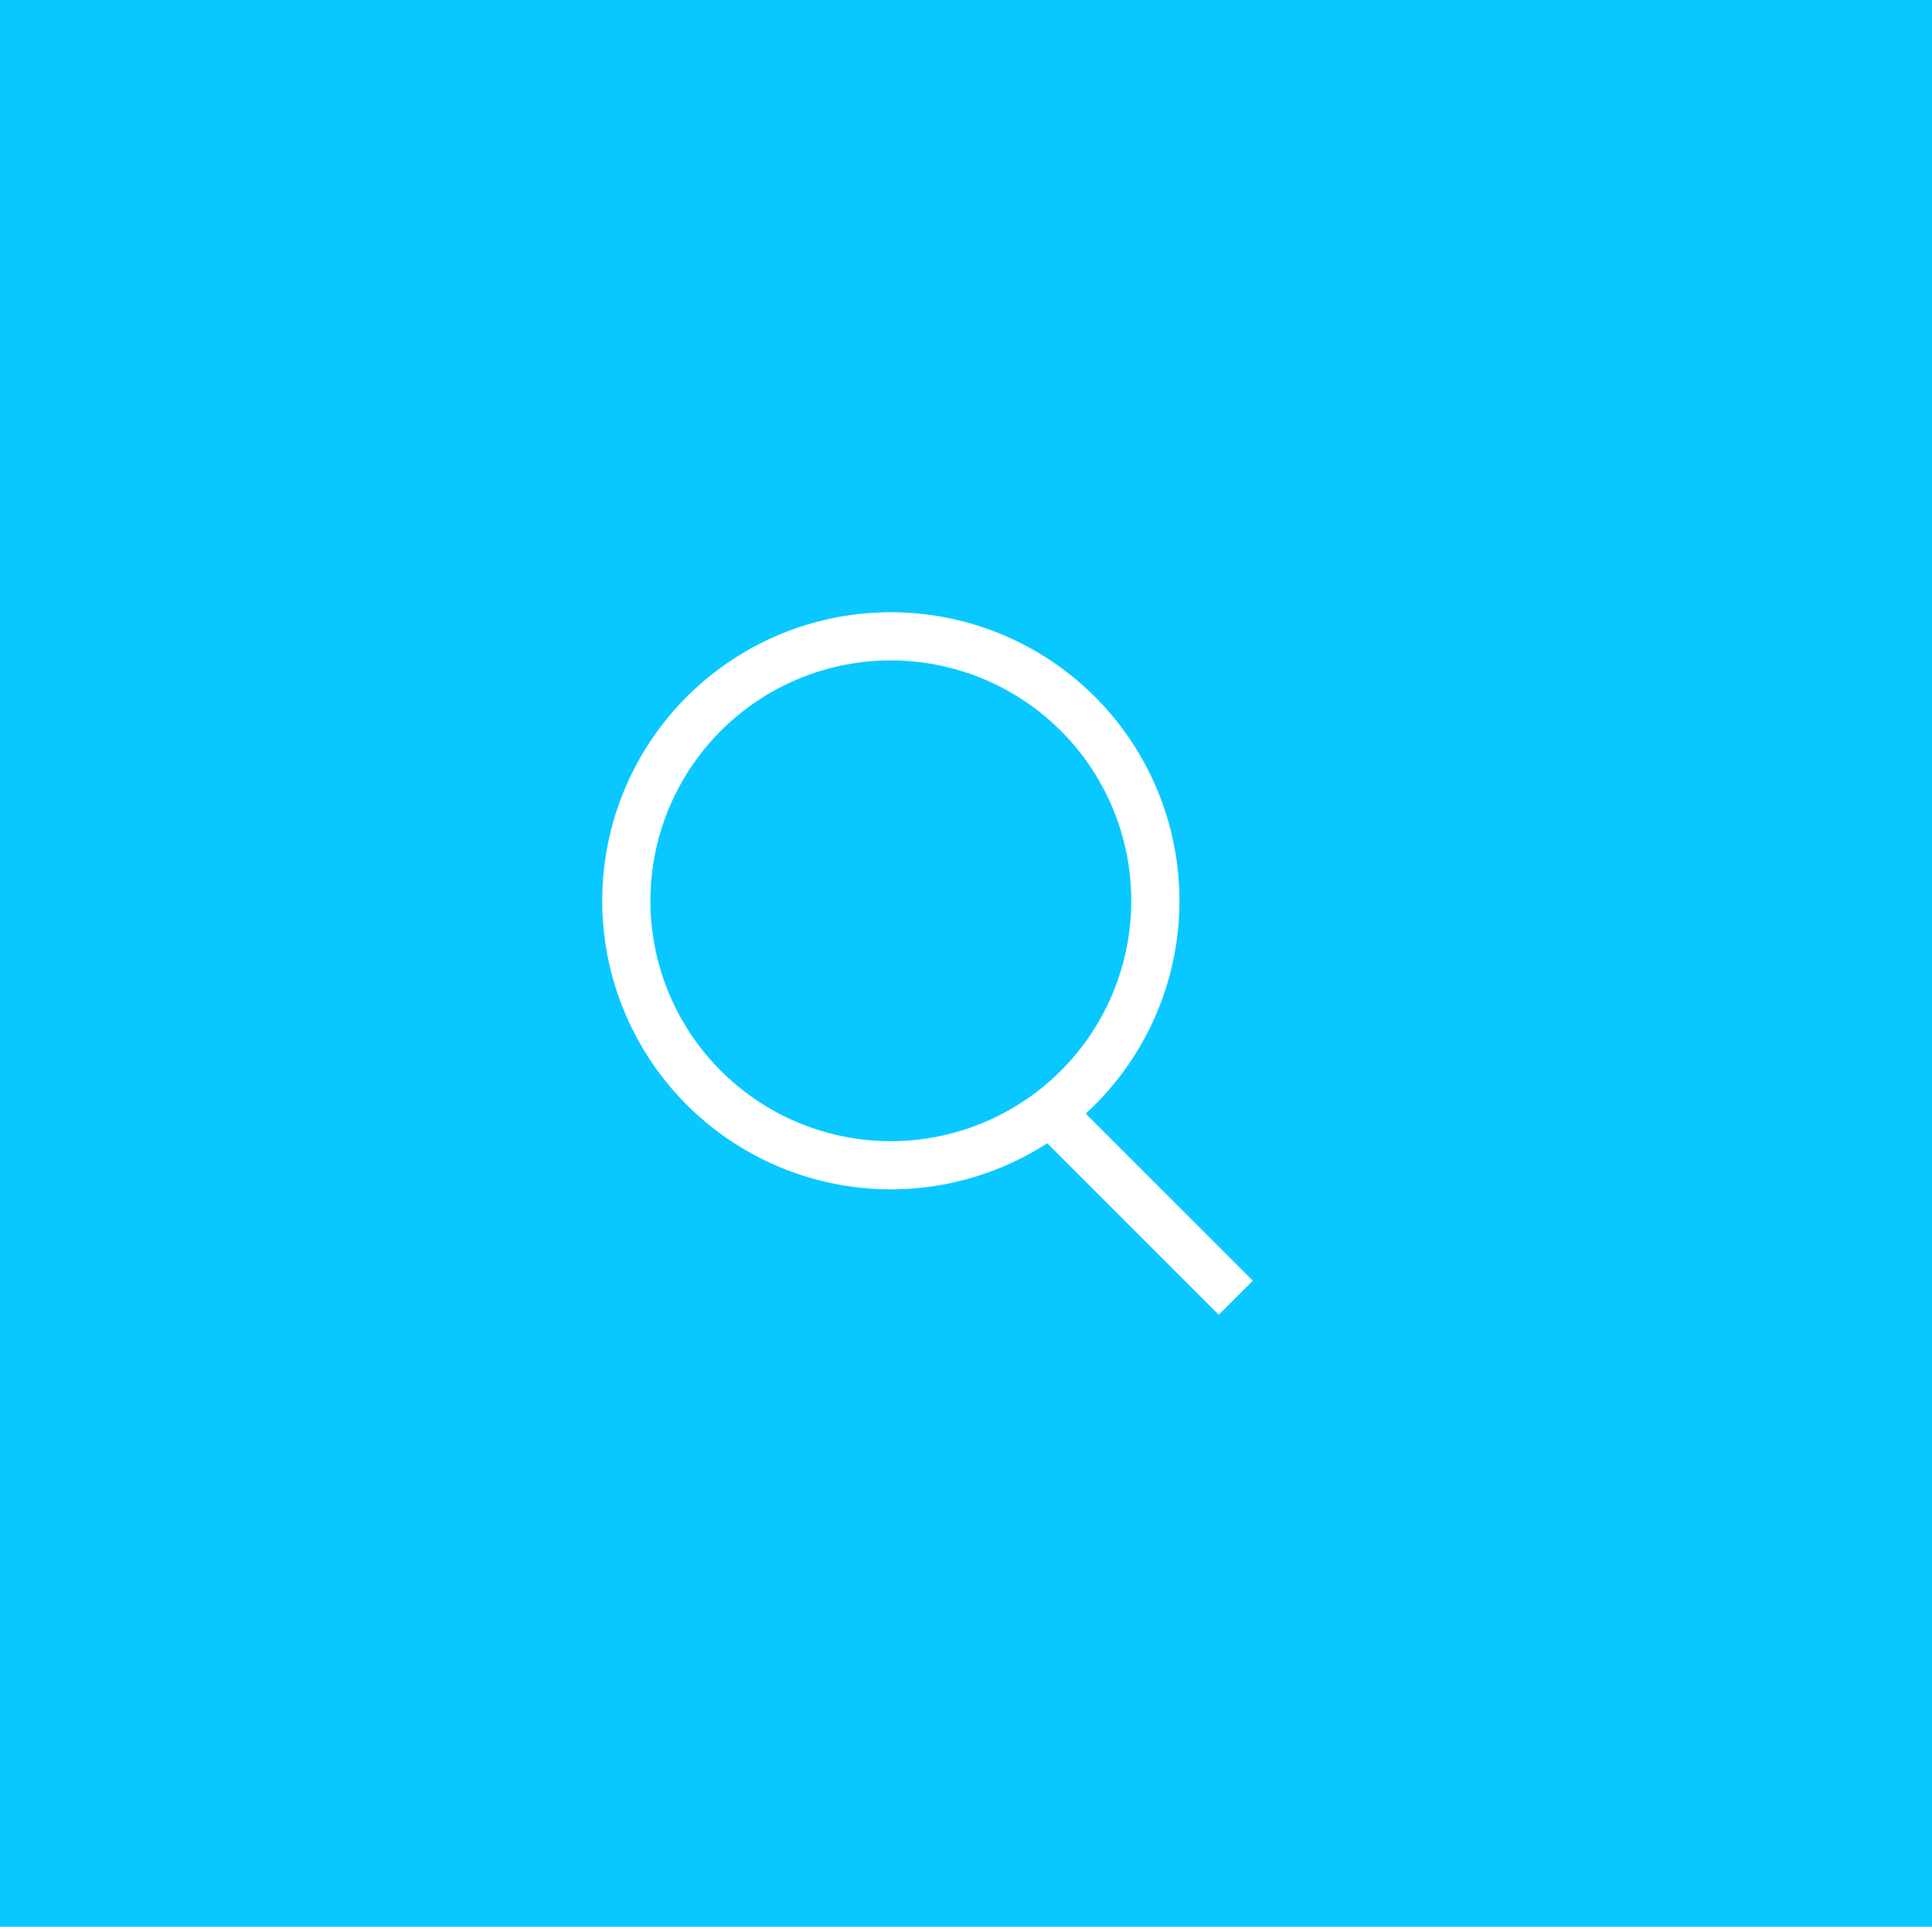 <svg xmlns="http://www.w3.org/2000/svg" width="40.1" height="40" viewBox="0 0 40.1 40"><defs><style>.cls-1{fill:#08c8ff;}.cls-2{fill:none;stroke:#fff;}</style></defs><title>Asset 2</title><g id="Layer_2" data-name="Layer 2"><g id="Layer_1-2" data-name="Layer 1"><rect class="cls-1" width="40.1" height="40"/><path class="cls-2" d="M21.8,23.09l3.85,3.85m-7.14-2.75A5.49,5.49,0,1,0,13,18.7,5.49,5.49,0,0,0,18.51,24.19Z"/></g></g></svg>